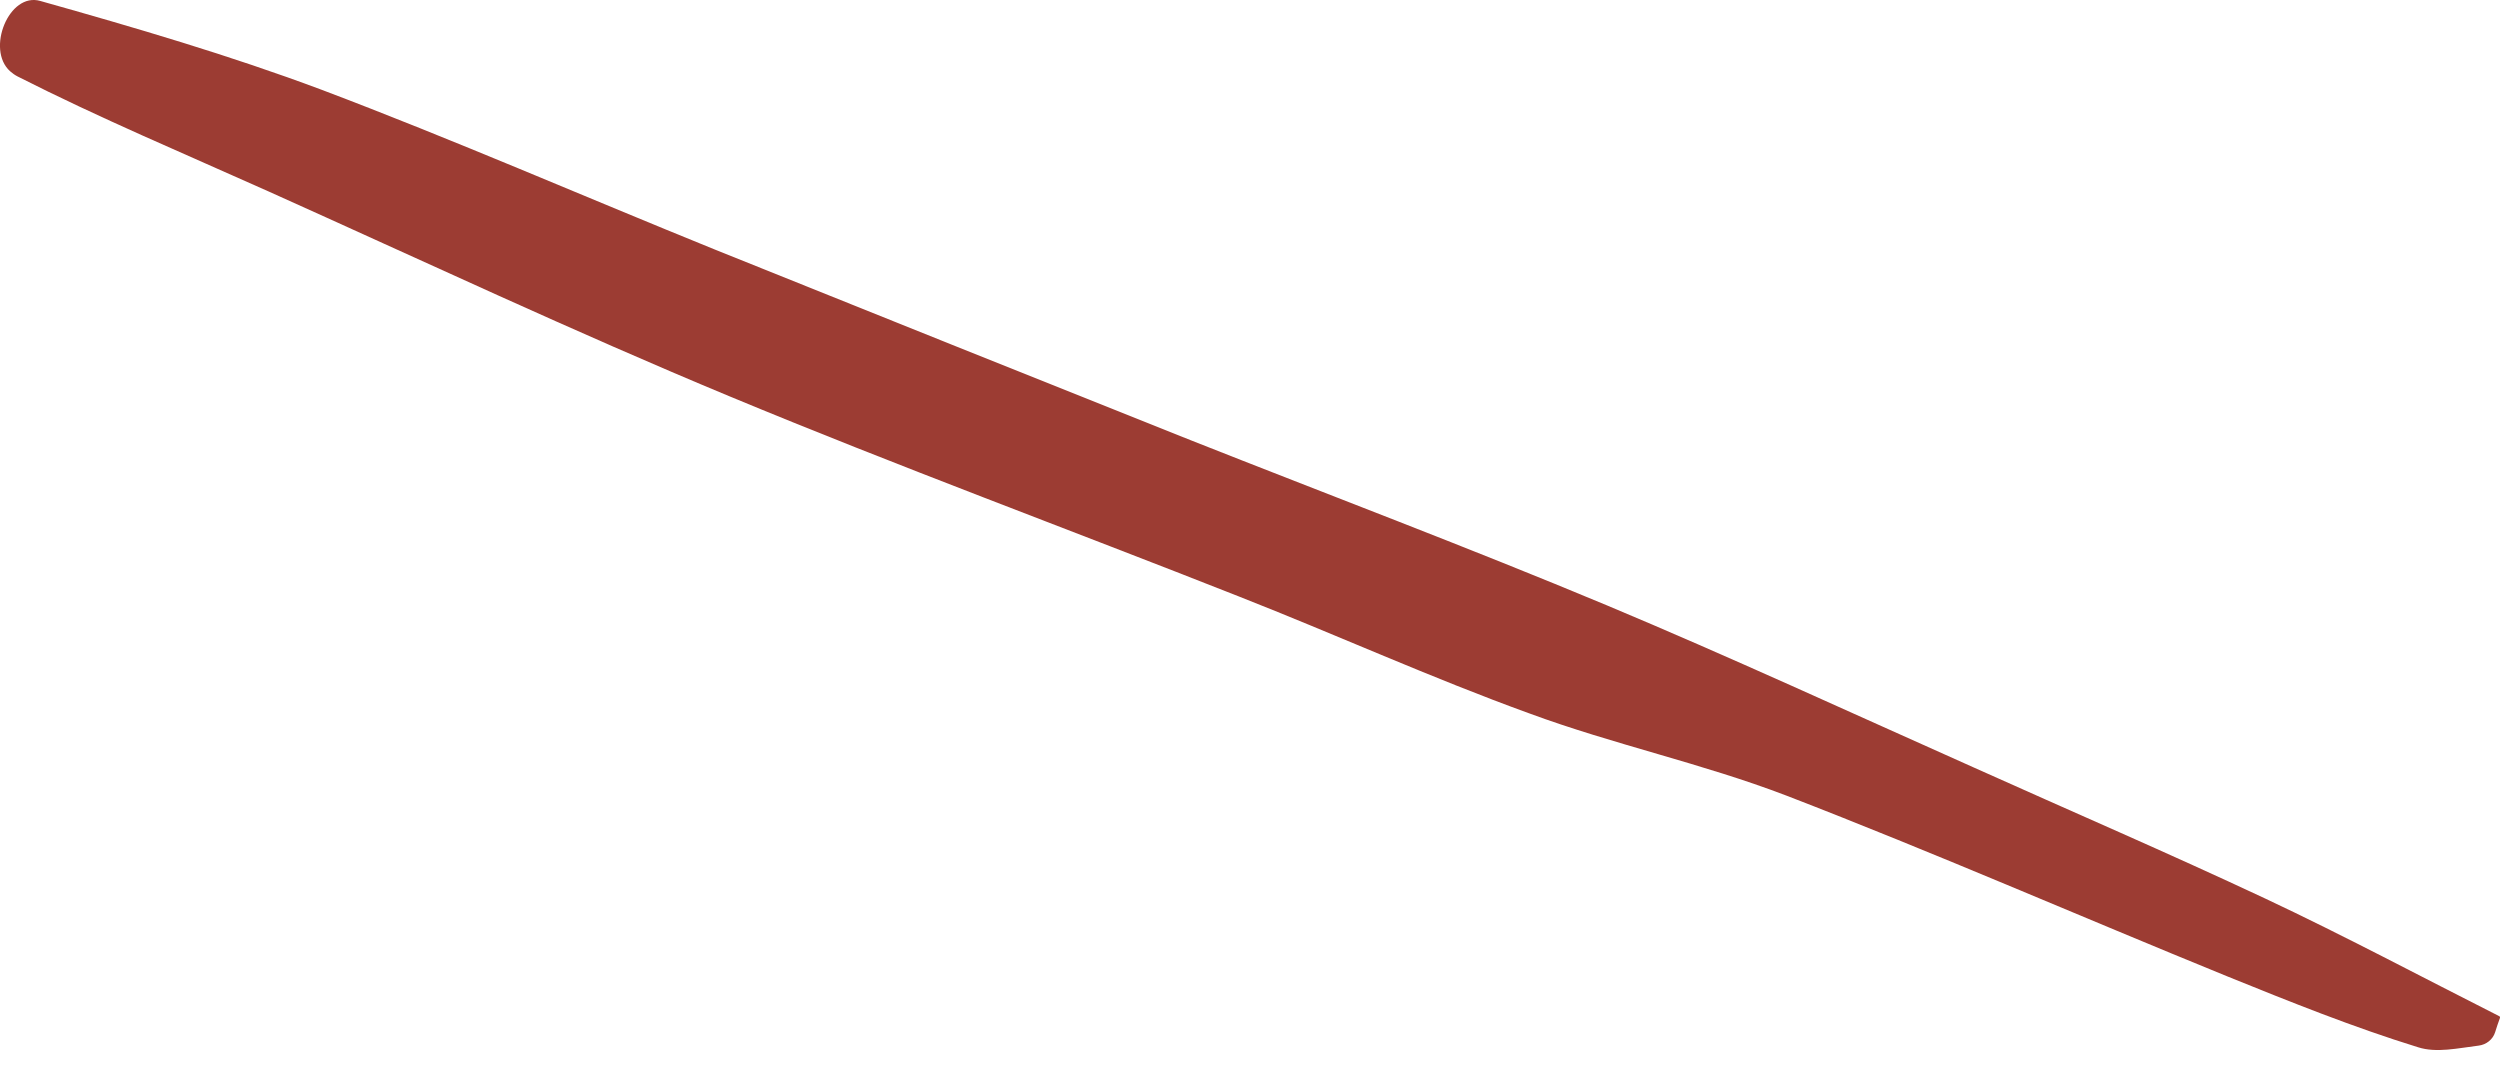 <svg width="65" height="28" viewBox="0 0 65 28" fill="none" xmlns="http://www.w3.org/2000/svg">
<path d="M64.981 26.421C62.955 25.397 60.957 24.331 58.902 23.365C56.383 22.183 53.836 21.087 51.303 19.948C48.133 18.535 44.977 17.079 41.779 15.739C38.189 14.239 34.556 12.87 30.952 11.443C26.827 9.799 22.701 8.141 18.576 6.484C15.16 5.1 11.788 3.629 8.357 2.332C5.969 1.438 3.508 0.717 1.048 0.025C0.234 -0.213 -0.369 1.286 0.262 1.852C0.322 1.905 0.385 1.95 0.454 1.986C2.582 3.067 4.811 4.004 6.997 4.984C10.977 6.772 14.943 8.632 18.967 10.304C23.338 12.12 27.796 13.764 32.211 15.508C34.744 16.503 37.219 17.627 39.767 18.55C41.952 19.357 44.254 19.847 46.439 20.683C50.289 22.168 54.082 23.826 57.903 25.383C59.539 26.046 61.189 26.709 62.868 27.228C63.347 27.383 63.906 27.252 64.445 27.186C64.644 27.161 64.815 27.027 64.874 26.836C64.913 26.71 64.954 26.586 64.999 26.466C65.005 26.448 64.997 26.429 64.981 26.421Z" fill="#9C3C33"/>
</svg>
